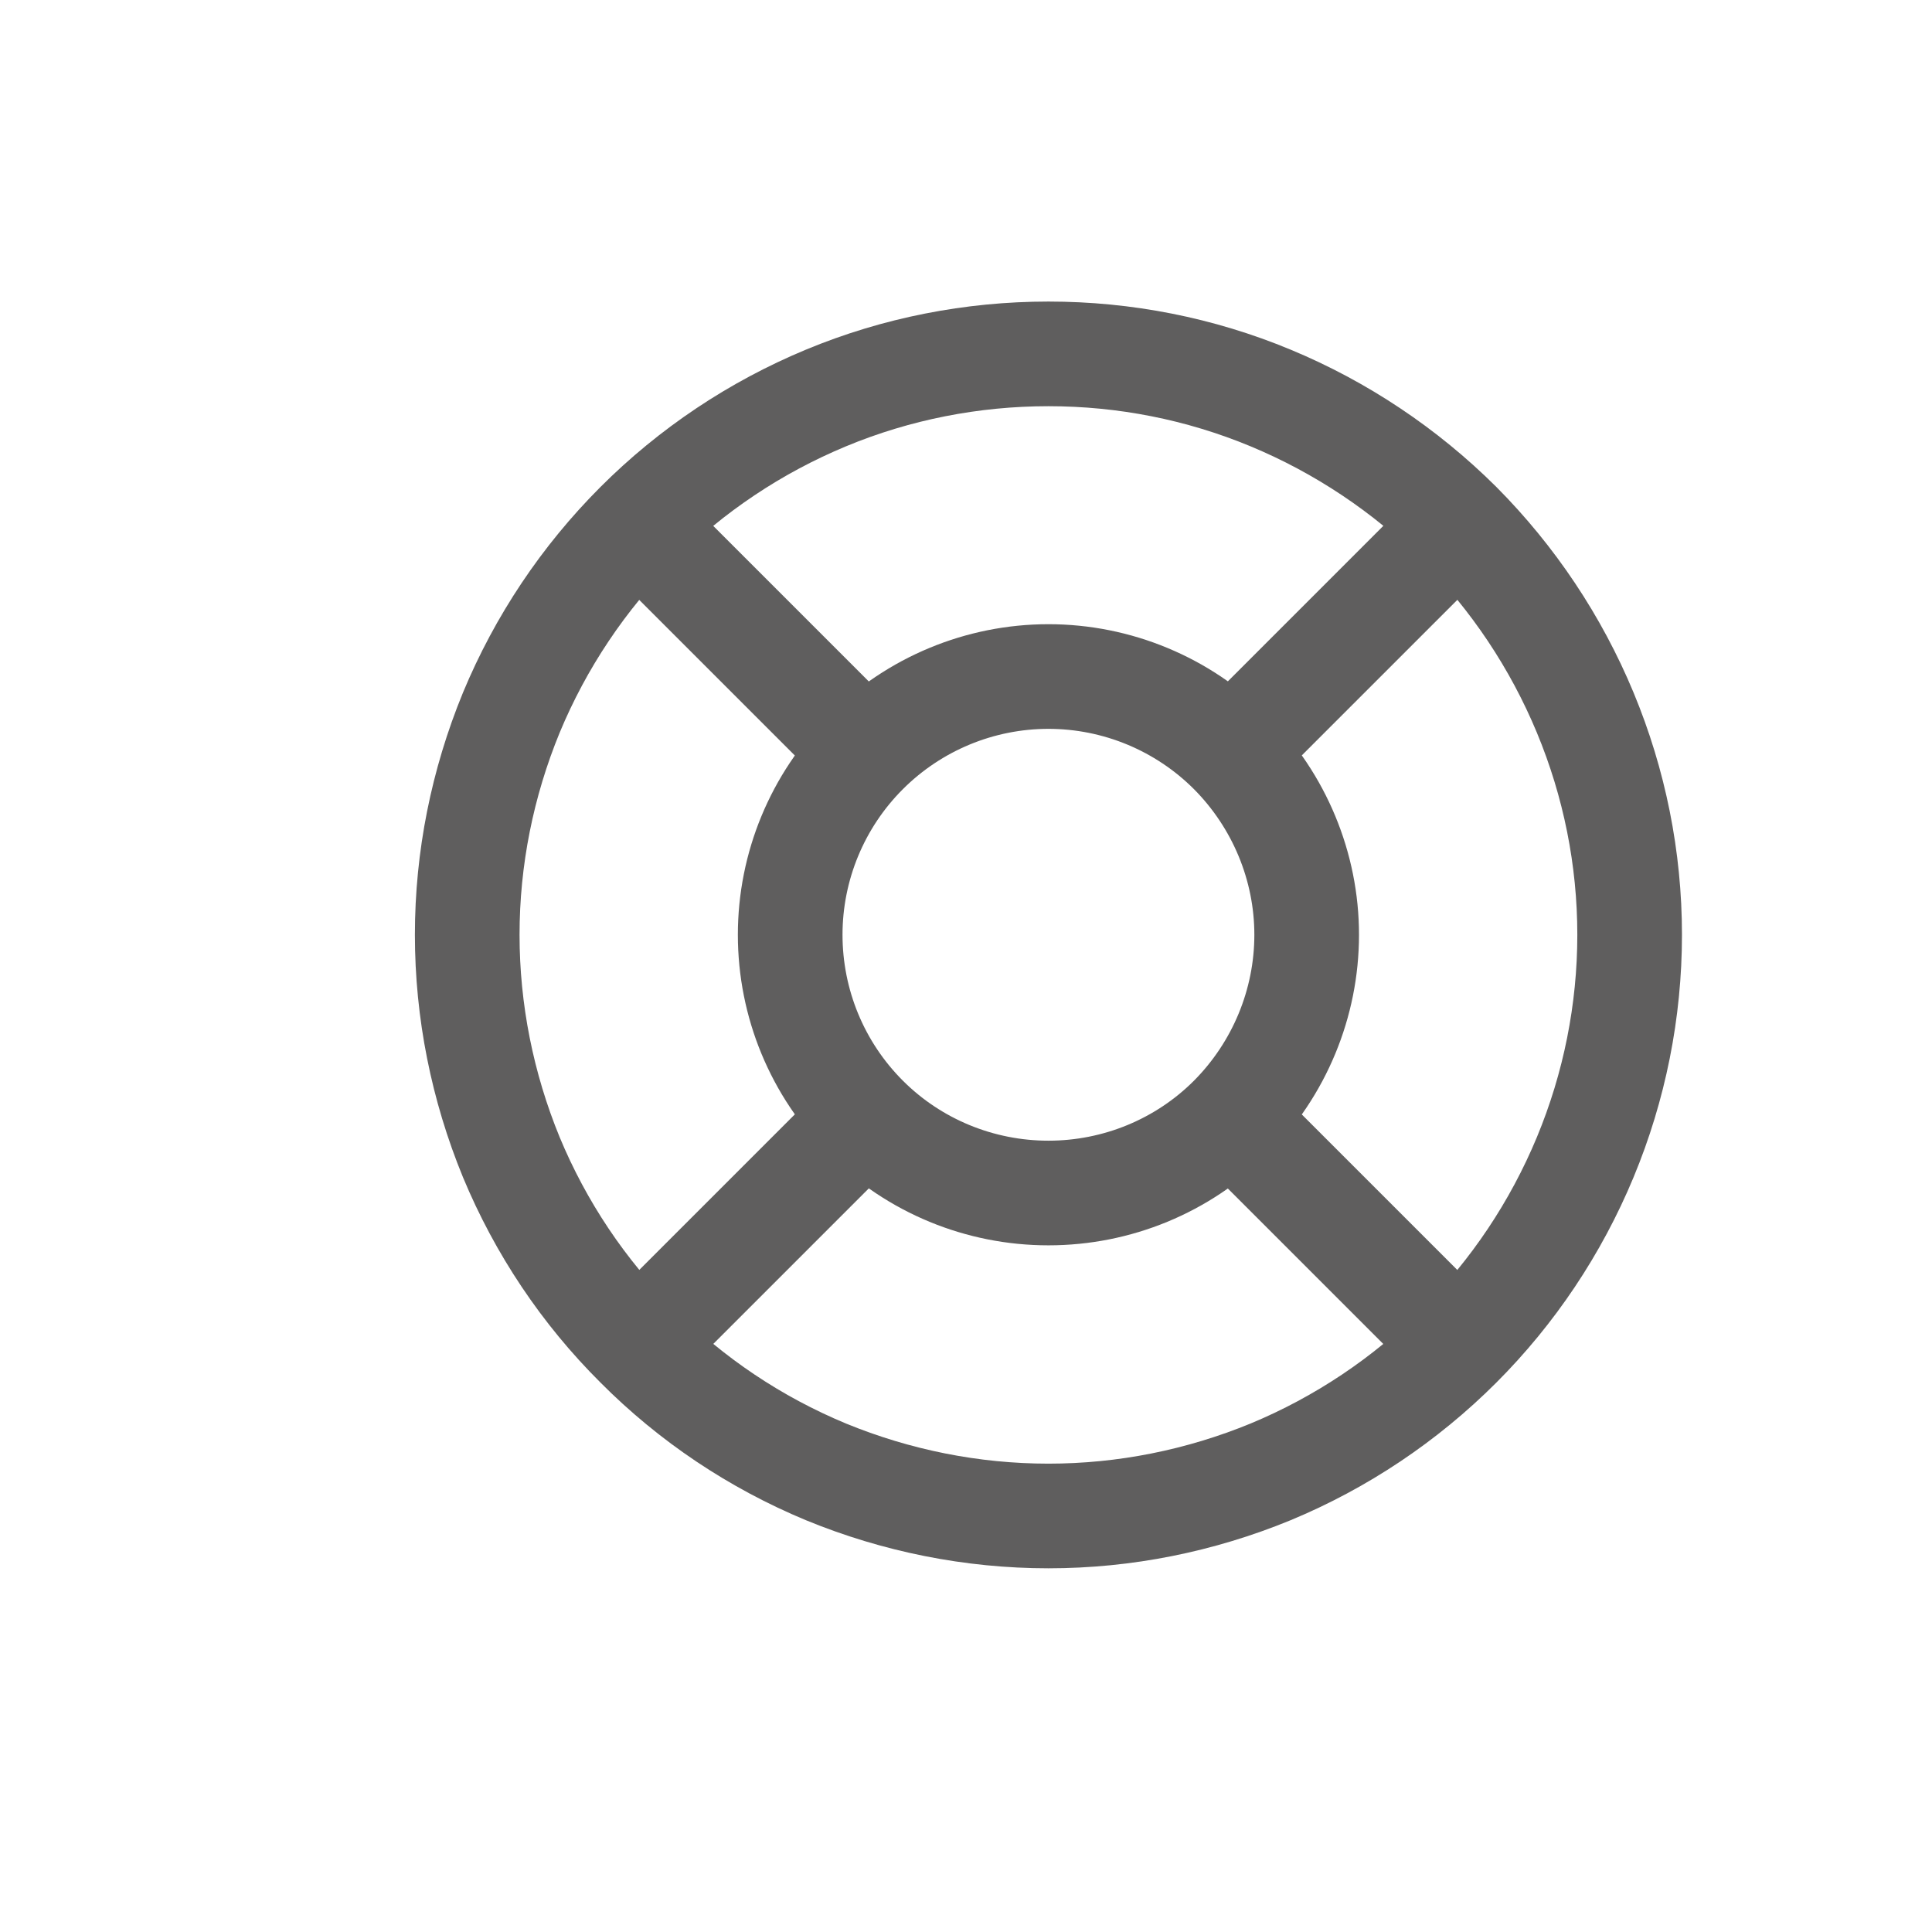 <svg width="6" height="6" viewBox="0 0 6 6" fill="none" xmlns="http://www.w3.org/2000/svg">
<g clip-path="url(#clip0_3676_954)">
<path d="M3.857 3.505L4.529 4.177M2.654 3.505L1.982 4.177M1.982 1.63L2.654 2.302M4.529 1.63L3.857 2.302M2.454 2.903C2.454 3.116 2.538 3.32 2.689 3.471C2.839 3.621 3.043 3.705 3.256 3.705C3.469 3.705 3.673 3.621 3.823 3.471C3.973 3.32 4.058 3.116 4.058 2.903C4.058 2.691 3.973 2.487 3.823 2.336C3.673 2.186 3.469 2.101 3.256 2.101C3.043 2.101 2.839 2.186 2.689 2.336C2.538 2.487 2.454 2.691 2.454 2.903ZM1.451 2.903C1.451 3.14 1.498 3.375 1.588 3.594C1.679 3.813 1.812 4.012 1.98 4.179C2.147 4.347 2.346 4.48 2.565 4.571C2.784 4.661 3.019 4.708 3.256 4.708C3.493 4.708 3.727 4.661 3.946 4.571C4.165 4.48 4.364 4.347 4.532 4.179C4.699 4.012 4.832 3.813 4.923 3.594C5.014 3.375 5.061 3.14 5.061 2.903C5.061 2.666 5.014 2.432 4.923 2.213C4.832 1.994 4.699 1.795 4.532 1.627C4.364 1.46 4.165 1.327 3.946 1.236C3.727 1.145 3.493 1.099 3.256 1.099C3.019 1.099 2.784 1.145 2.565 1.236C2.346 1.327 2.147 1.46 1.98 1.627C1.812 1.795 1.679 1.994 1.588 2.213C1.498 2.432 1.451 2.666 1.451 2.903Z" stroke="#5F5E5E" stroke-width="0.325" stroke-linecap="round" stroke-linejoin="round"/>
</g>
<defs>
<clipPath id="clip0_3676_954">
<rect width="4.813" height="4.813" fill="white" transform="translate(0.849 0.497)"/>
</clipPath>
</defs>
</svg>
